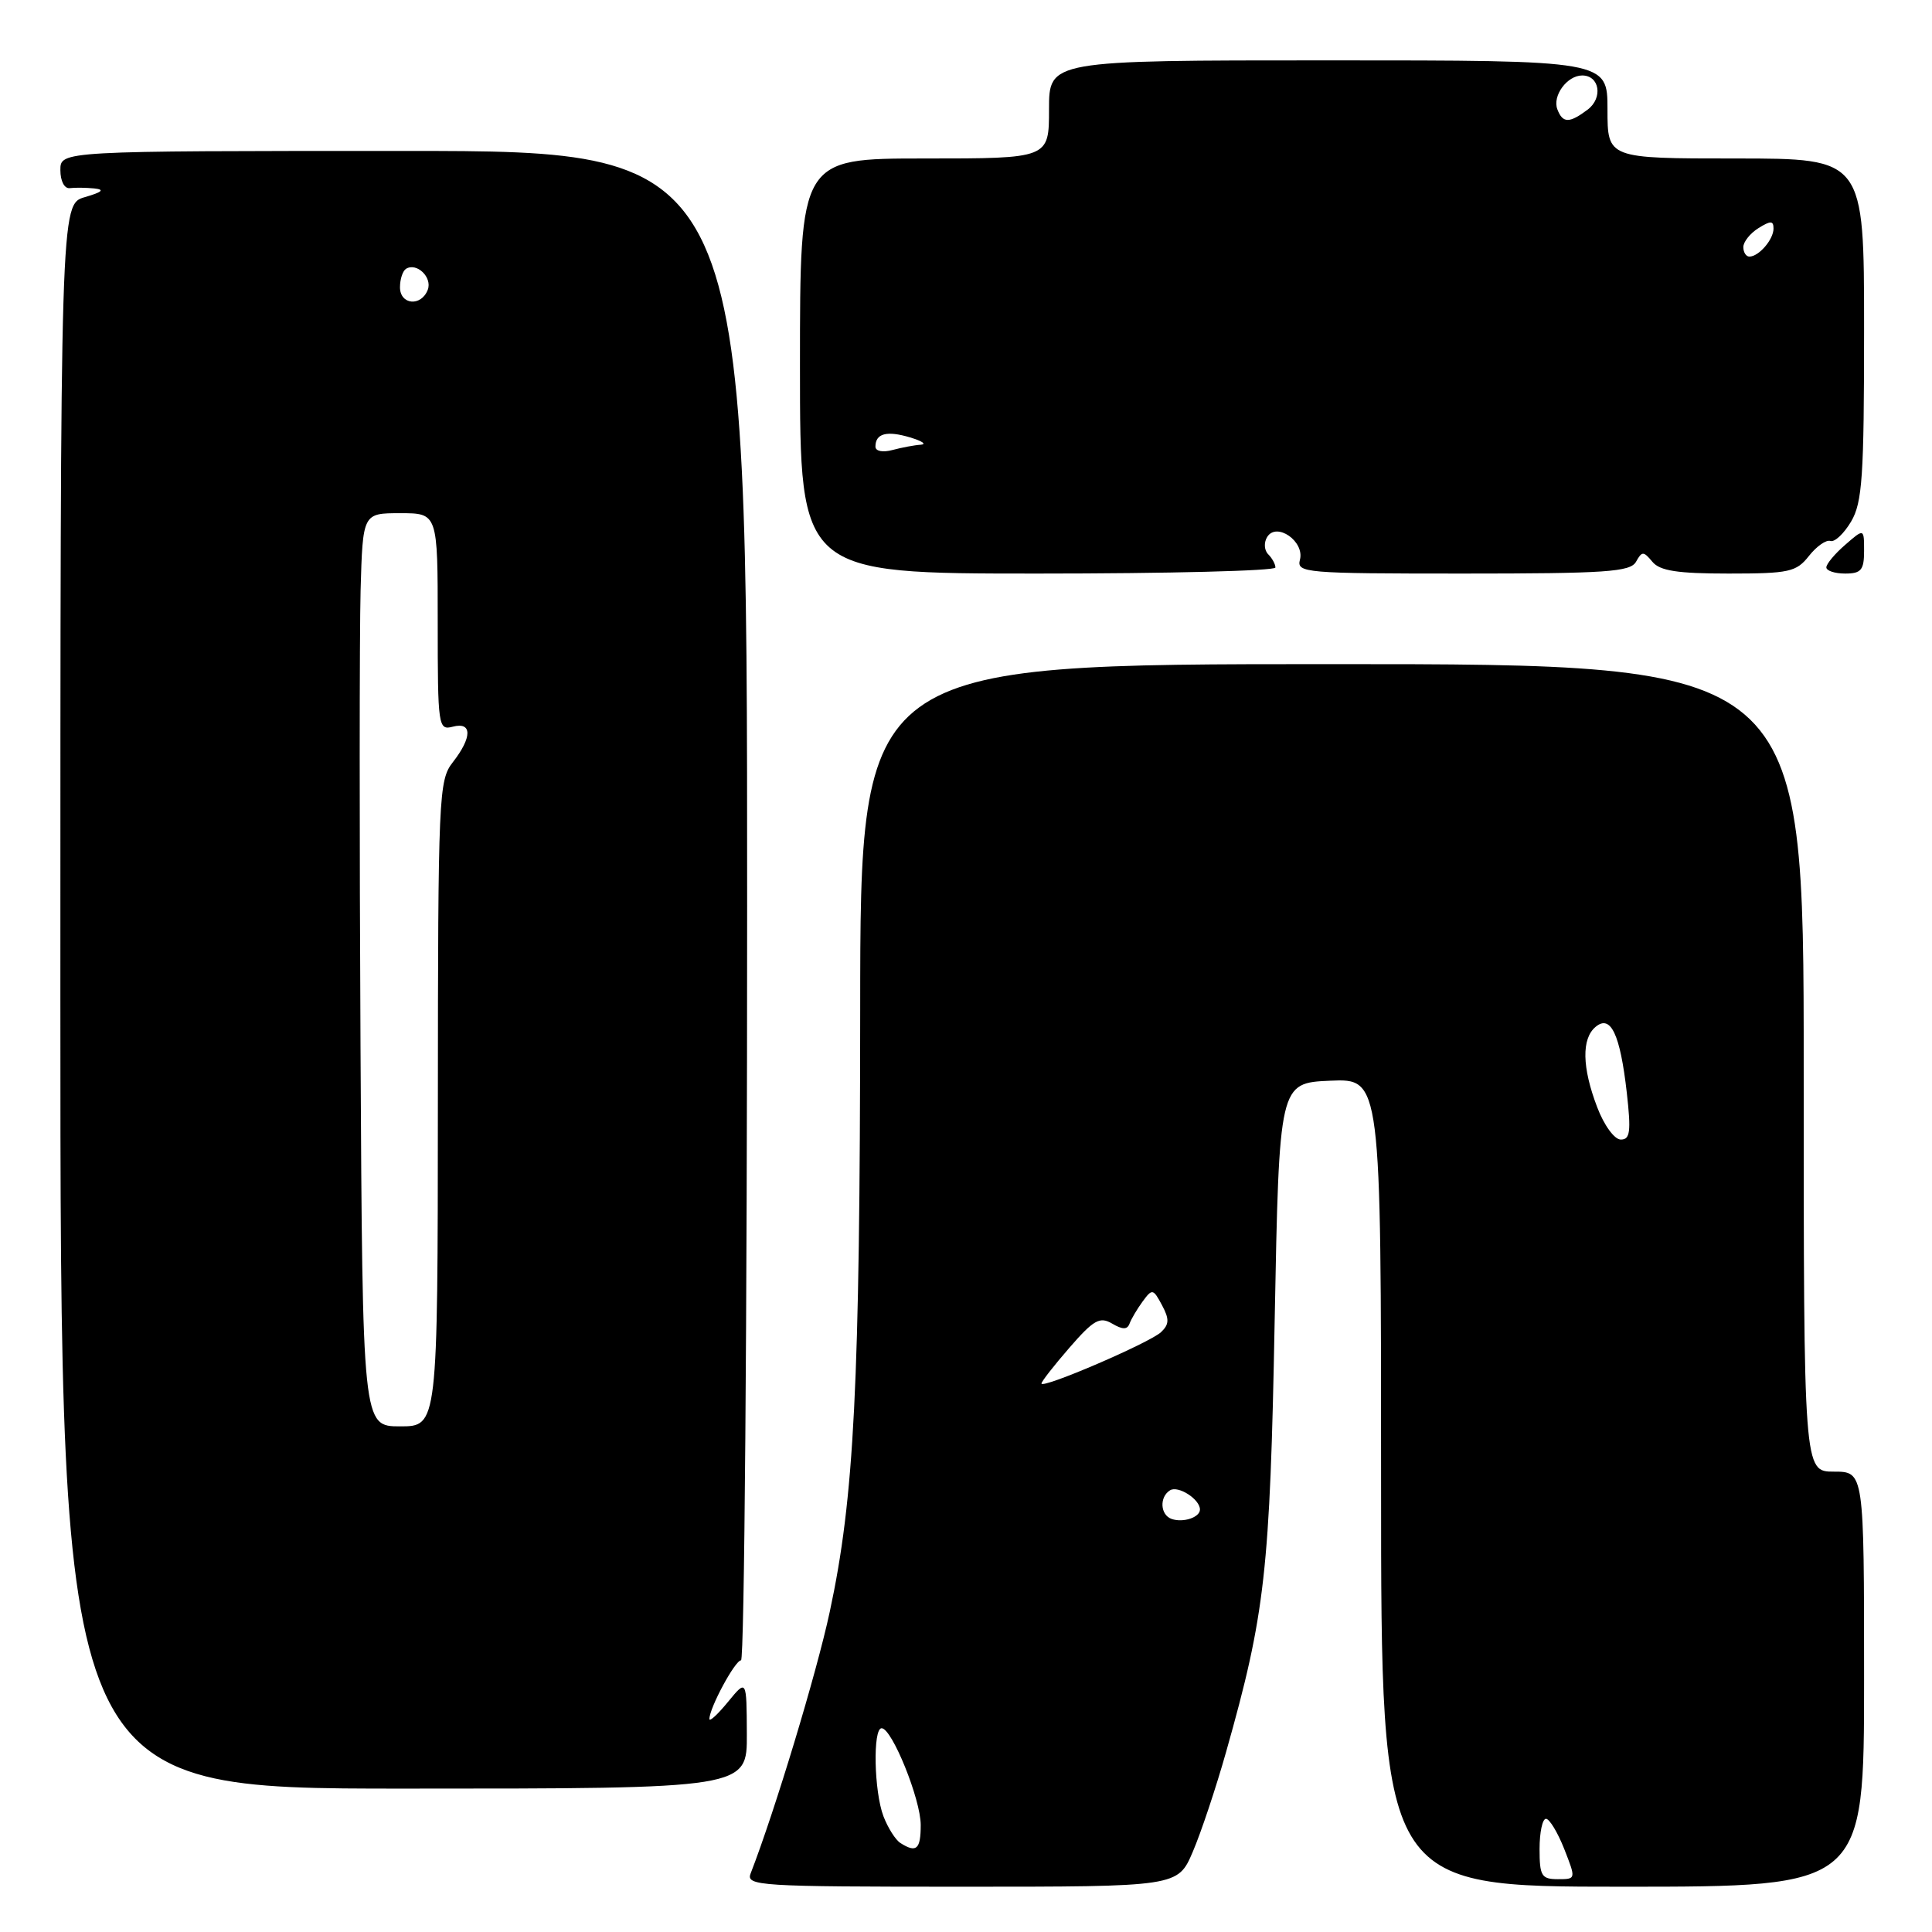 <?xml version="1.0" encoding="UTF-8" standalone="no"?>
<!DOCTYPE svg PUBLIC "-//W3C//DTD SVG 1.1//EN" "http://www.w3.org/Graphics/SVG/1.1/DTD/svg11.dtd" >
<svg xmlns="http://www.w3.org/2000/svg" xmlns:xlink="http://www.w3.org/1999/xlink" version="1.1" viewBox="0 0 256 256">
 <g >
 <path fill="currentColor"
d=" M 158.05 245.37 C 159.14 242.83 161.13 236.87 162.47 232.12 C 167.64 213.85 168.28 208.19 168.90 175.00 C 169.50 143.50 169.50 143.50 176.25 143.20 C 183.00 142.91 183.00 142.91 183.00 196.45 C 183.00 250.00 183.00 250.00 215.00 250.00 C 247.00 250.00 247.00 250.00 247.00 222.50 C 247.00 195.00 247.00 195.00 243.00 195.00 C 239.00 195.00 239.00 195.00 239.00 141.50 C 239.00 88.00 239.00 88.00 176.50 88.00 C 114.00 88.00 114.00 88.00 113.98 133.75 C 113.95 183.53 113.20 198.47 109.94 213.60 C 108.21 221.67 102.67 239.98 99.46 248.25 C 98.83 249.89 100.56 250.00 127.43 250.00 C 156.07 250.00 156.07 250.00 158.05 245.37 Z  M 98.96 229.75 C 98.93 222.50 98.93 222.50 96.47 225.50 C 95.12 227.15 94.01 228.18 94.00 227.78 C 93.99 226.33 97.40 220.00 98.19 220.00 C 98.63 220.00 99.00 175.00 99.00 120.00 C 99.00 20.00 99.00 20.00 53.50 20.00 C 8.00 20.00 8.00 20.00 8.00 22.54 C 8.00 24.00 8.54 25.02 9.25 24.93 C 9.94 24.84 11.40 24.86 12.50 24.97 C 13.92 25.12 13.55 25.45 11.25 26.12 C 8.00 27.06 8.00 27.06 8.00 132.03 C 8.00 237.00 8.00 237.00 53.50 237.00 C 99.00 237.00 99.00 237.00 98.96 229.75 Z  M 169.00 75.20 C 169.00 74.76 168.57 73.97 168.04 73.44 C 167.51 72.91 167.45 71.88 167.91 71.15 C 169.15 69.14 172.88 71.73 172.25 74.16 C 171.79 75.91 172.88 76.00 193.83 76.00 C 212.81 76.00 216.02 75.78 216.78 74.44 C 217.57 73.02 217.77 73.02 218.95 74.44 C 219.94 75.64 222.28 76.00 229.05 76.00 C 237.08 76.00 238.02 75.79 239.69 73.67 C 240.70 72.39 241.98 71.49 242.54 71.68 C 243.10 71.87 244.33 70.71 245.28 69.11 C 246.77 66.58 247.00 63.18 247.00 43.60 C 247.00 21.00 247.00 21.00 230.00 21.00 C 213.00 21.00 213.00 21.00 213.00 14.50 C 213.00 8.00 213.00 8.00 176.00 8.00 C 139.00 8.00 139.00 8.00 139.00 14.50 C 139.00 21.00 139.00 21.00 122.50 21.00 C 106.00 21.00 106.00 21.00 106.00 48.50 C 106.00 76.00 106.00 76.00 137.50 76.00 C 154.82 76.00 169.00 75.64 169.00 75.20 Z  M 247.00 73.01 C 247.00 70.01 247.00 70.01 244.50 72.19 C 243.12 73.38 242.00 74.73 242.00 75.18 C 242.00 75.63 243.12 76.00 244.50 76.00 C 246.61 76.00 247.00 75.53 247.00 73.01 Z  M 204.00 245.00 C 204.00 242.80 204.38 241.00 204.85 241.00 C 205.31 241.00 206.40 242.80 207.27 245.00 C 208.84 249.00 208.84 249.00 206.42 249.00 C 204.26 249.00 204.00 248.56 204.00 245.00 Z  M 119.31 244.21 C 118.66 243.80 117.65 242.20 117.06 240.66 C 115.81 237.37 115.64 229.00 116.82 229.00 C 118.19 229.00 122.00 238.42 122.00 241.82 C 122.00 245.06 121.43 245.56 119.31 244.21 Z  M 155.25 201.27 C 153.73 200.74 153.60 198.36 155.04 197.47 C 156.12 196.81 159.00 198.65 159.00 200.02 C 159.00 201.06 156.78 201.80 155.25 201.27 Z  M 138.00 183.32 C 138.00 183.06 139.68 180.91 141.73 178.55 C 144.92 174.88 145.73 174.43 147.36 175.38 C 148.75 176.20 149.37 176.20 149.67 175.39 C 149.89 174.78 150.67 173.46 151.40 172.46 C 152.67 170.73 152.80 170.75 153.97 172.94 C 154.96 174.79 154.93 175.48 153.85 176.51 C 152.36 177.92 138.00 184.10 138.00 183.32 Z  M 211.64 146.72 C 209.62 141.44 209.55 137.62 211.43 136.06 C 213.43 134.39 214.68 137.03 215.56 144.80 C 216.14 149.95 216.00 151.00 214.77 151.00 C 213.93 151.00 212.55 149.12 211.64 146.72 Z  M 47.77 138.75 C 47.62 111.11 47.63 83.89 47.78 78.25 C 48.07 68.00 48.07 68.00 53.03 68.00 C 58.00 68.00 58.00 68.00 58.00 82.41 C 58.00 96.32 58.07 96.79 60.00 96.29 C 62.58 95.61 62.58 97.70 60.00 101.00 C 58.13 103.39 58.04 105.36 58.02 146.25 C 58.00 189.00 58.00 189.00 53.02 189.00 C 48.04 189.00 48.04 189.00 47.77 138.75 Z  M 53.00 38.06 C 53.00 36.99 53.36 35.90 53.80 35.62 C 55.22 34.74 57.31 36.75 56.68 38.40 C 55.81 40.66 53.00 40.40 53.00 38.06 Z  M 116.00 59.18 C 116.00 57.43 117.50 57.03 120.59 57.96 C 122.19 58.44 122.83 58.87 122.00 58.93 C 121.17 58.98 119.49 59.30 118.25 59.63 C 116.95 59.98 116.00 59.78 116.00 59.18 Z  M 231.00 32.74 C 231.00 32.05 231.90 30.92 233.00 30.23 C 234.62 29.22 235.00 29.23 235.00 30.29 C 235.00 31.74 233.05 34.00 231.80 34.00 C 231.36 34.00 231.00 33.43 231.00 32.74 Z  M 206.36 14.49 C 205.67 12.70 207.65 10.00 209.65 10.00 C 211.95 10.00 212.43 12.96 210.38 14.52 C 207.95 16.35 207.07 16.35 206.36 14.49 Z "/>
</g>
</svg>